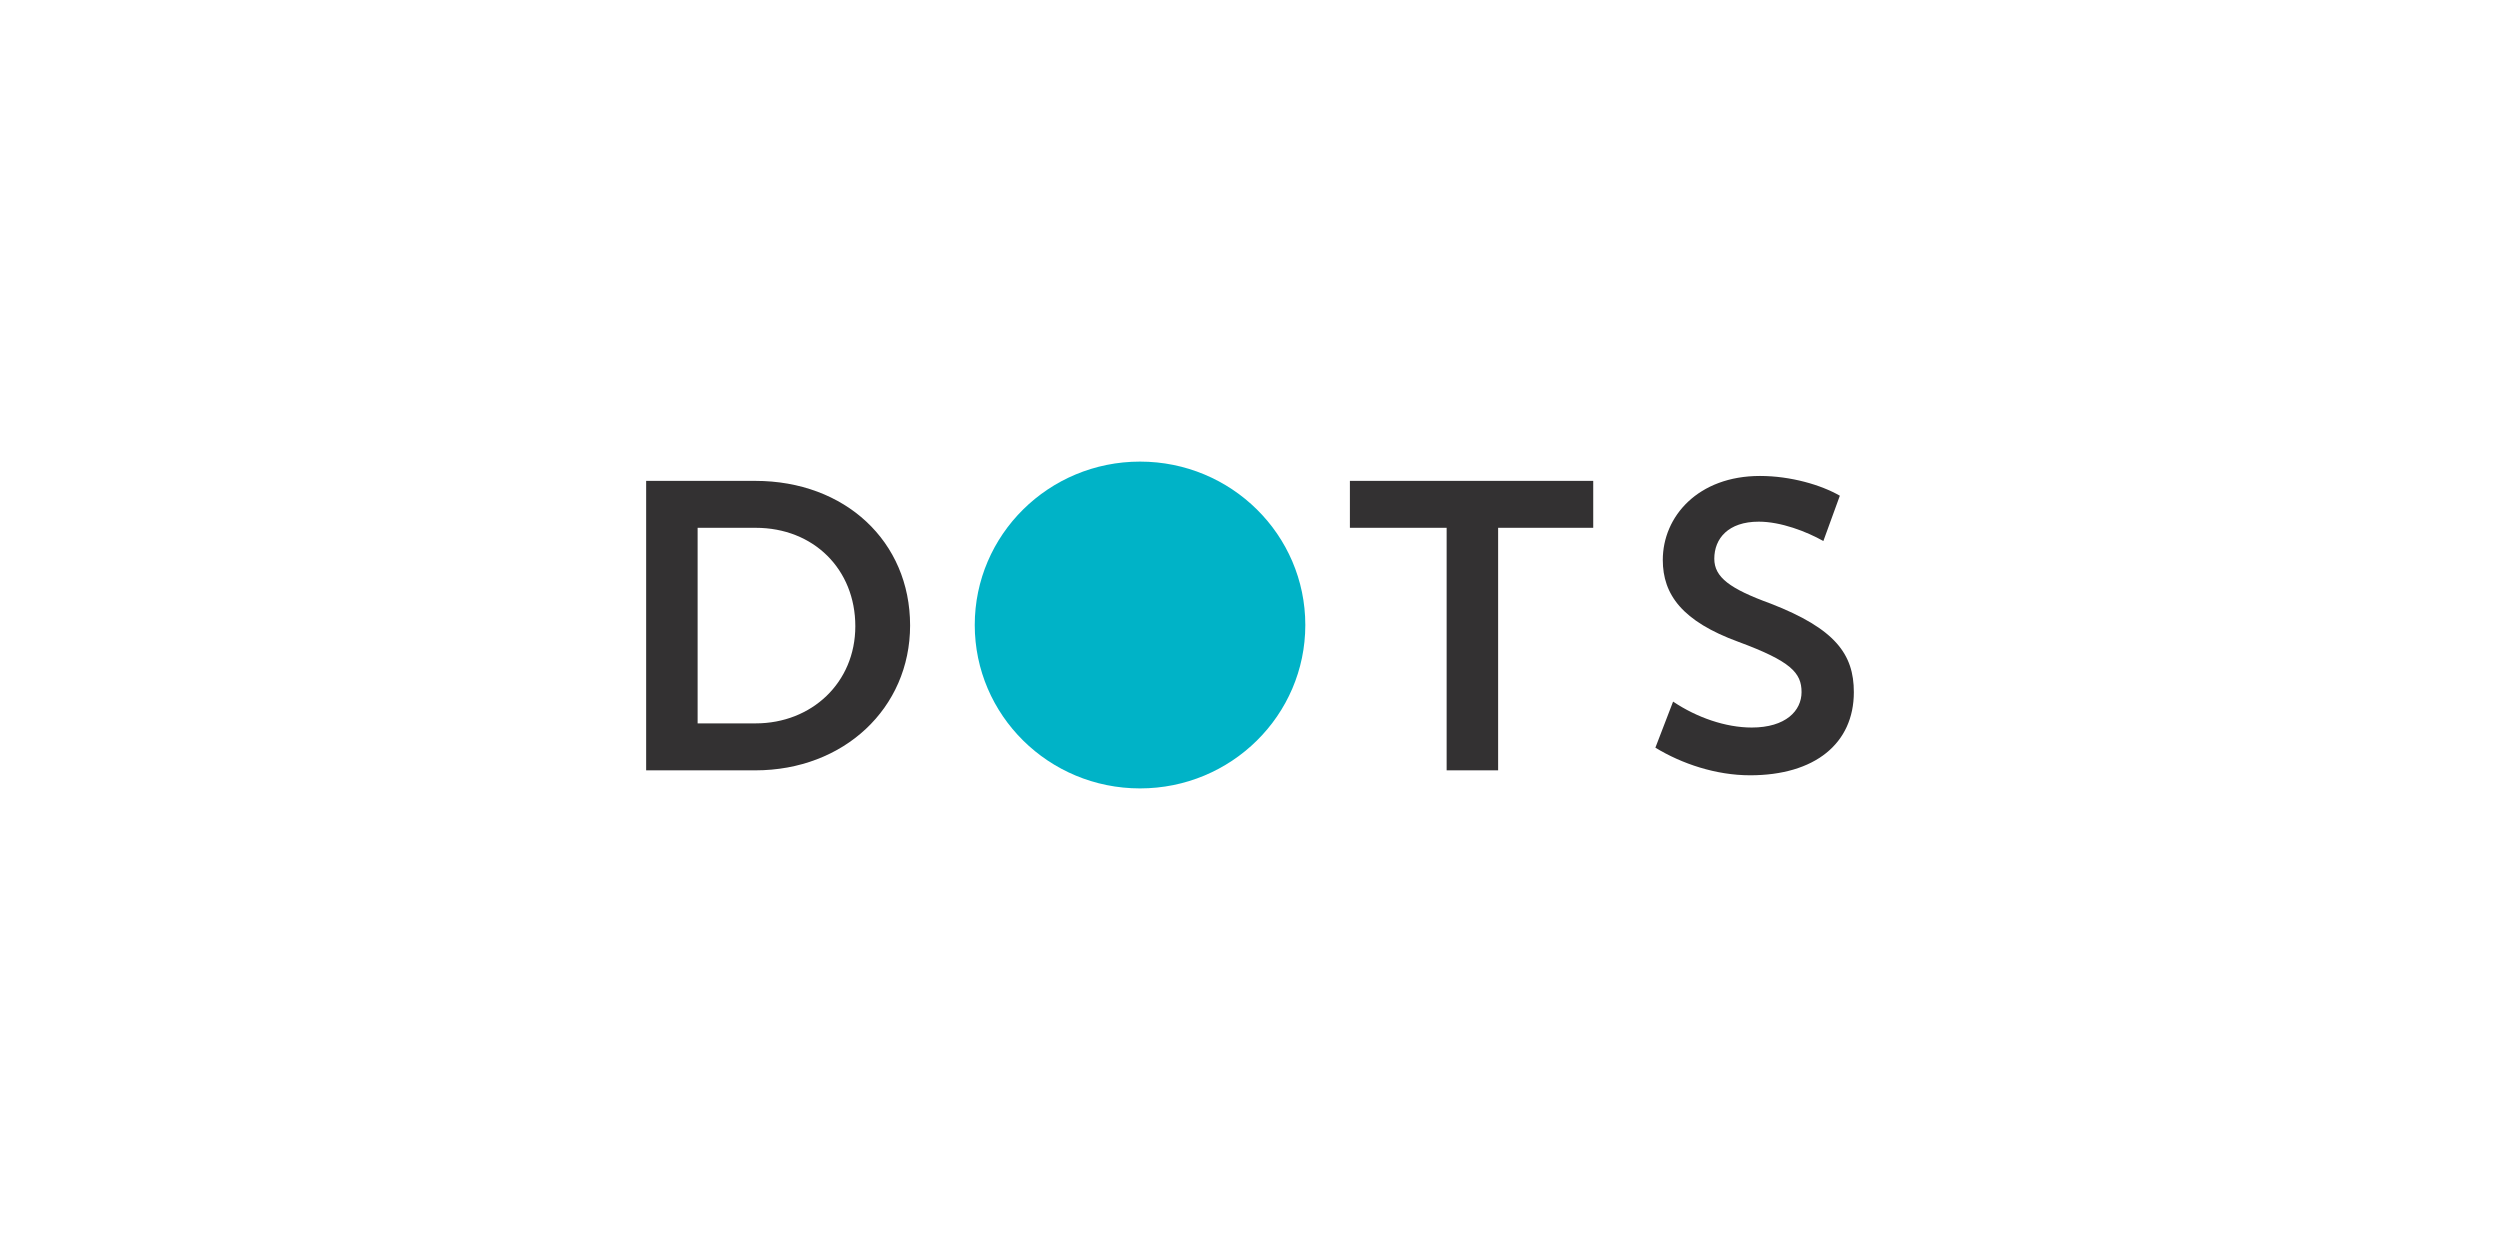 <?xml version="1.0" encoding="utf-8"?>
<!-- Generator: Adobe Illustrator 16.0.0, SVG Export Plug-In . SVG Version: 6.00 Build 0)  -->
<!DOCTYPE svg PUBLIC "-//W3C//DTD SVG 1.1//EN" "http://www.w3.org/Graphics/SVG/1.1/DTD/svg11.dtd">
<svg version="1.1" id="Layer_1" xmlns="http://www.w3.org/2000/svg" xmlns:xlink="http://www.w3.org/1999/xlink" x="0px" y="0px"
	 width="250px" height="125px" viewBox="0 0 250 125" enable-background="new 0 0 250 125" xml:space="preserve">
<g>
	<g>
		<path fill="#333132" d="M64.615,48.088h10.912c8.977,0,15.483,6.053,15.483,14.454c0,8.274-6.629,14.493-15.483,14.493H64.615
			V48.088z M69.762,52.783v19.555h5.805c5.599,0,9.965-4.072,9.965-9.716c0-5.684-4.16-9.841-9.965-9.841L69.762,52.783
			L69.762,52.783z"/>
		<path fill="#333132" d="M113.875,47.593c8.977,0,15.482,6.301,15.482,14.949c0,8.522-6.631,14.948-15.482,14.948
			c-8.854,0-15.442-6.385-15.442-14.948C98.434,54.18,105.186,47.593,113.875,47.593z M113.916,72.999
			c5.598,0,9.963-4.487,9.963-10.375c0-5.93-4.156-10.417-9.963-10.417c-5.725,0-9.965,4.487-9.965,10.417
			C103.952,68.428,108.317,72.999,113.916,72.999z"/>
		<path fill="#333132" d="M134.99,48.088h24.333v4.695h-9.51v24.251h-5.149V52.783h-9.674V48.088L134.99,48.088z"/>
		<path fill="#333132" d="M175.009,77.529c-3.419,0-6.834-1.154-9.471-2.761l1.771-4.608c2.389,1.604,5.271,2.593,7.861,2.593
			c3.419,0,4.985-1.688,4.985-3.542c0-1.934-1.073-3.087-6.297-5.021c-5.644-2.06-7.579-4.737-7.579-8.192
			c0-4.366,3.542-8.402,9.717-8.402c3.086,0,6.134,0.906,7.988,1.976l-1.648,4.53c-1.688-0.948-4.24-1.935-6.462-1.935
			c-3.049,0-4.445,1.687-4.445,3.706c0,1.854,1.561,3.004,5.638,4.488c6.464,2.512,8.317,5.062,8.317,8.854
			C185.386,74.357,181.473,77.529,175.009,77.529z"/>
	</g>
	<g>
		<path fill="#00B3C7" d="M114.003,78.841c9.127,0,16.528-7.316,16.528-16.34c0-9.025-7.401-16.341-16.528-16.341
			c-9.129,0-16.528,7.316-16.528,16.341C97.476,71.524,104.875,78.841,114.003,78.841"/>
	</g>
</g>
</svg>

